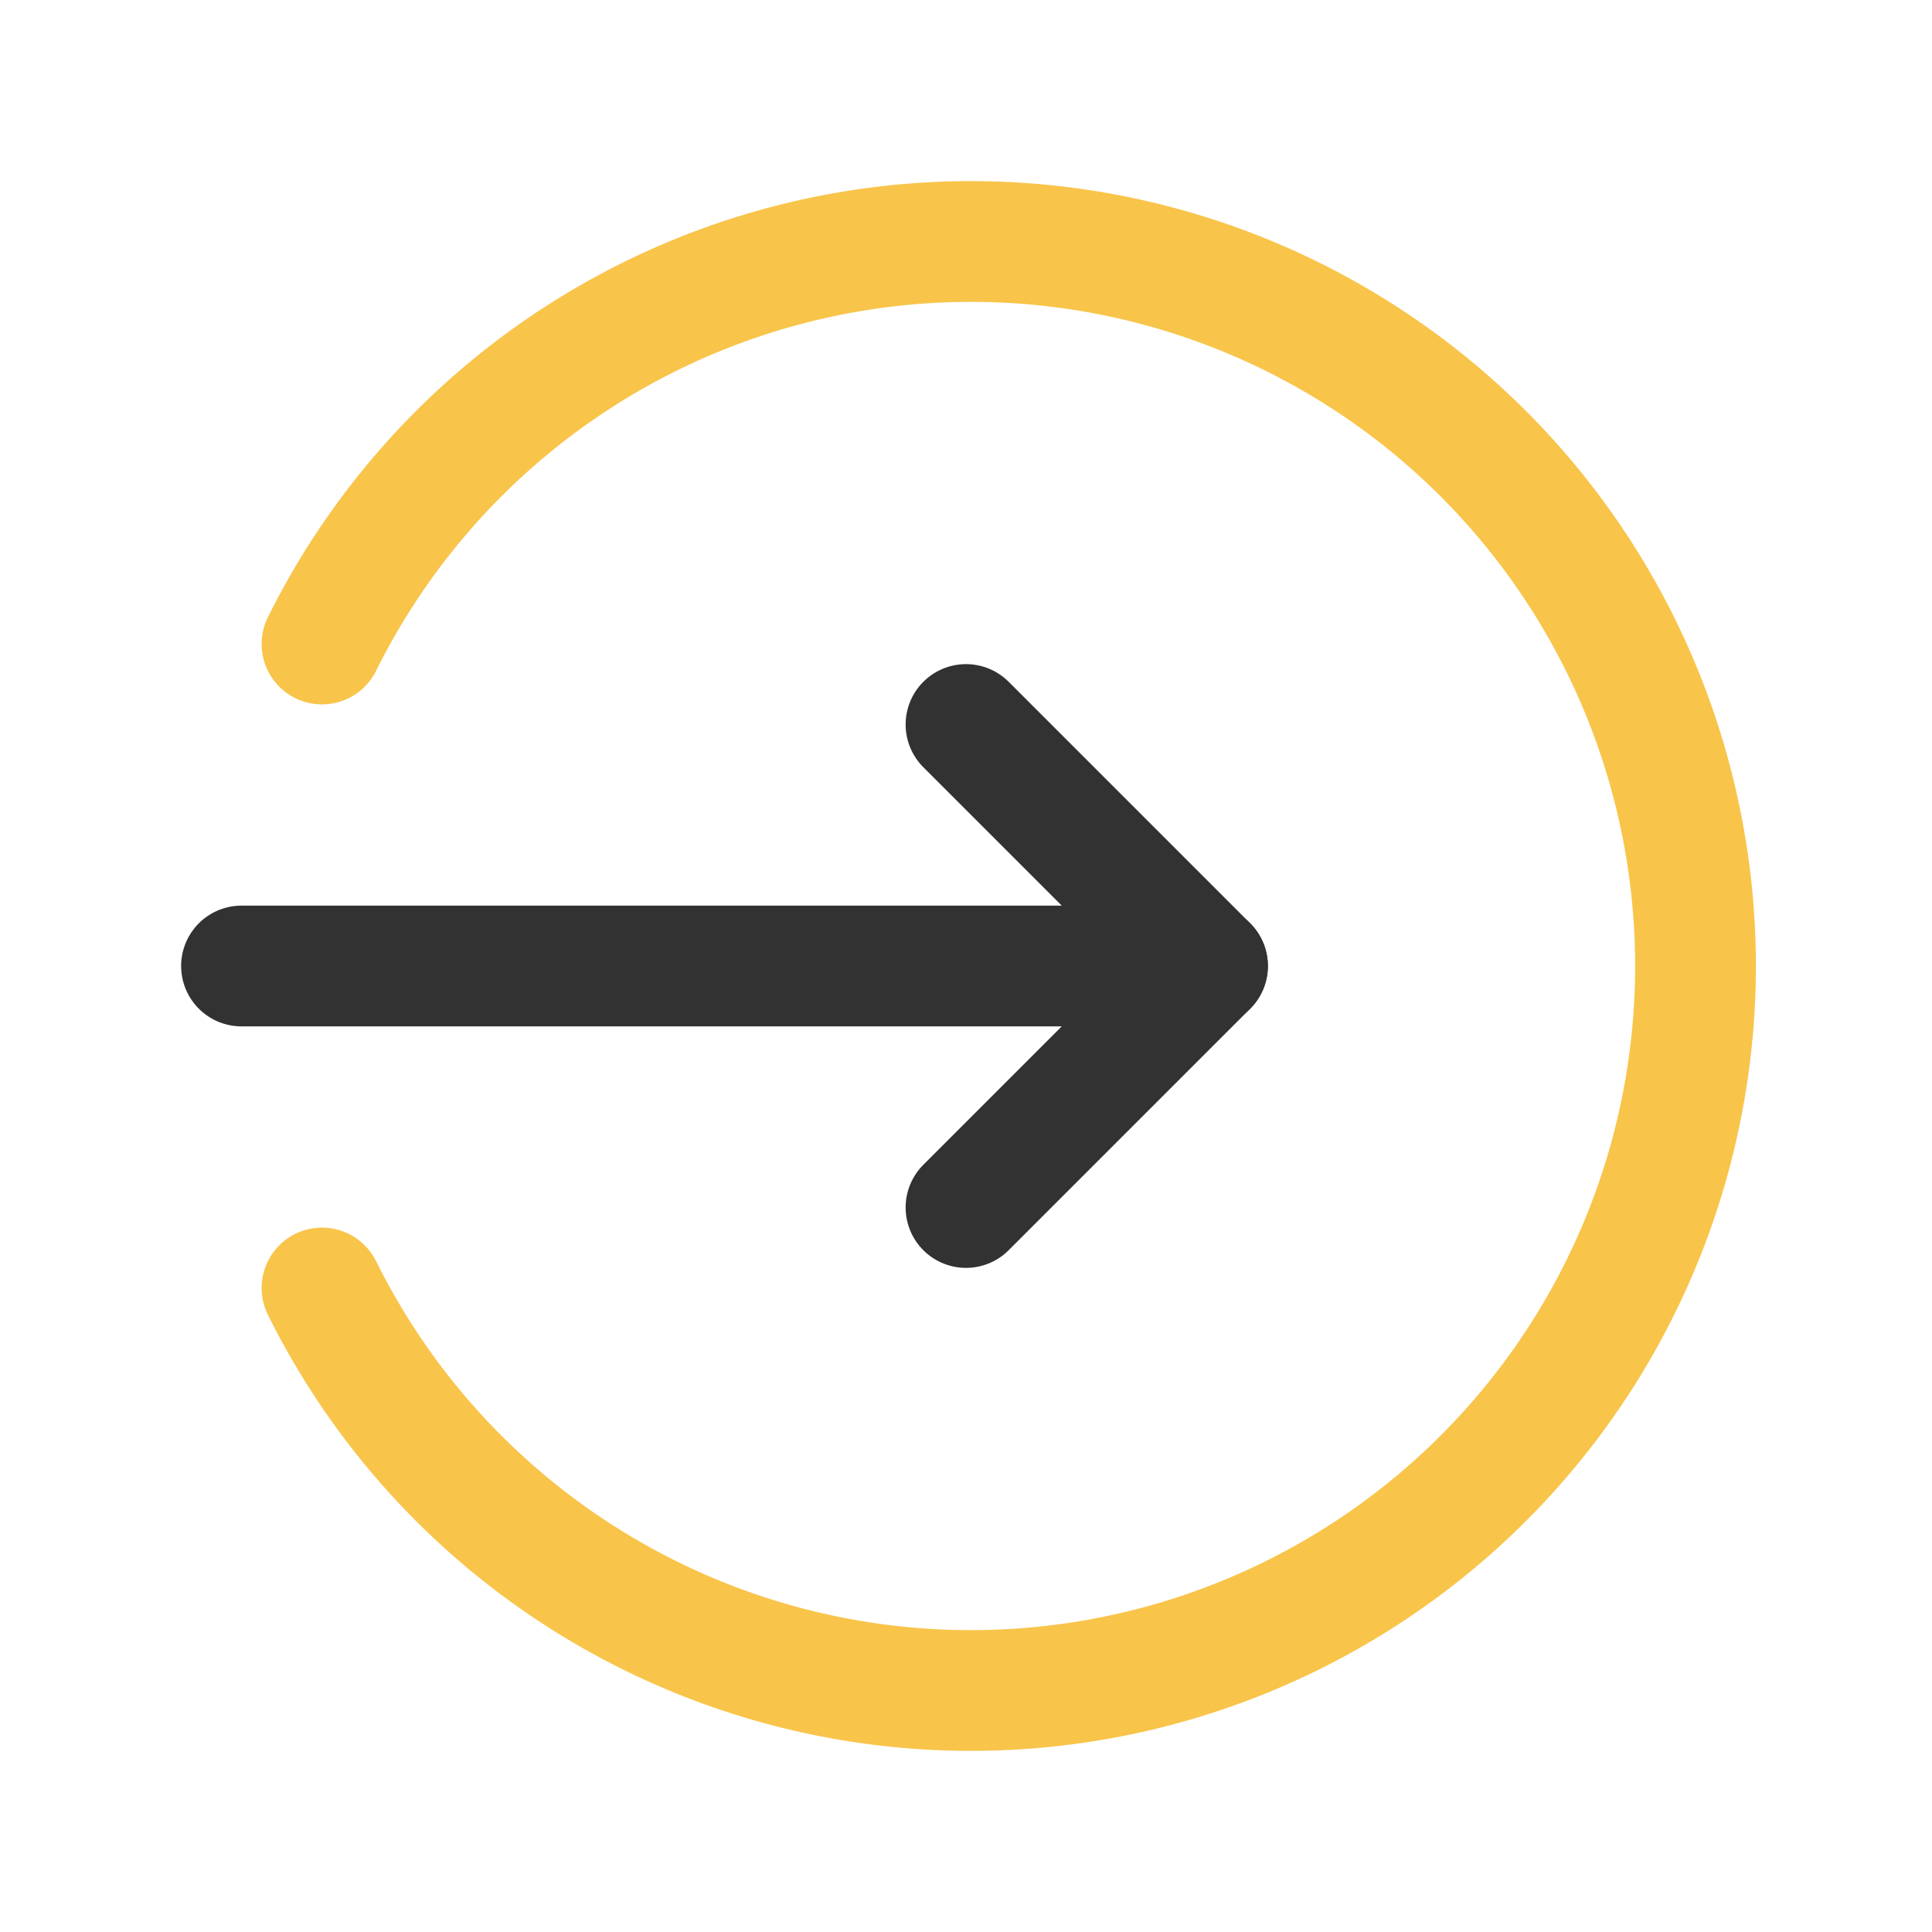 <svg id="Layer_1" data-name="Layer 1" xmlns="http://www.w3.org/2000/svg" viewBox="0 0 24 24"><defs><style>.cls-1,.cls-2,.cls-3{fill:none;}.cls-2{stroke:#323232;}.cls-2,.cls-3{stroke-linecap:round;stroke-linejoin:round;stroke-width:1.5px;}.cls-3{stroke:#f8c44a;}</style></defs><path class="cls-1" d="M0,0H24V24H0Z"/><path class="cls-2" d="M15,12H3"/><path class="cls-3" d="M4,16A9,9,0,1,0,4,8"/><path class="cls-2" d="M12,9l3,3-3,3"/></svg>